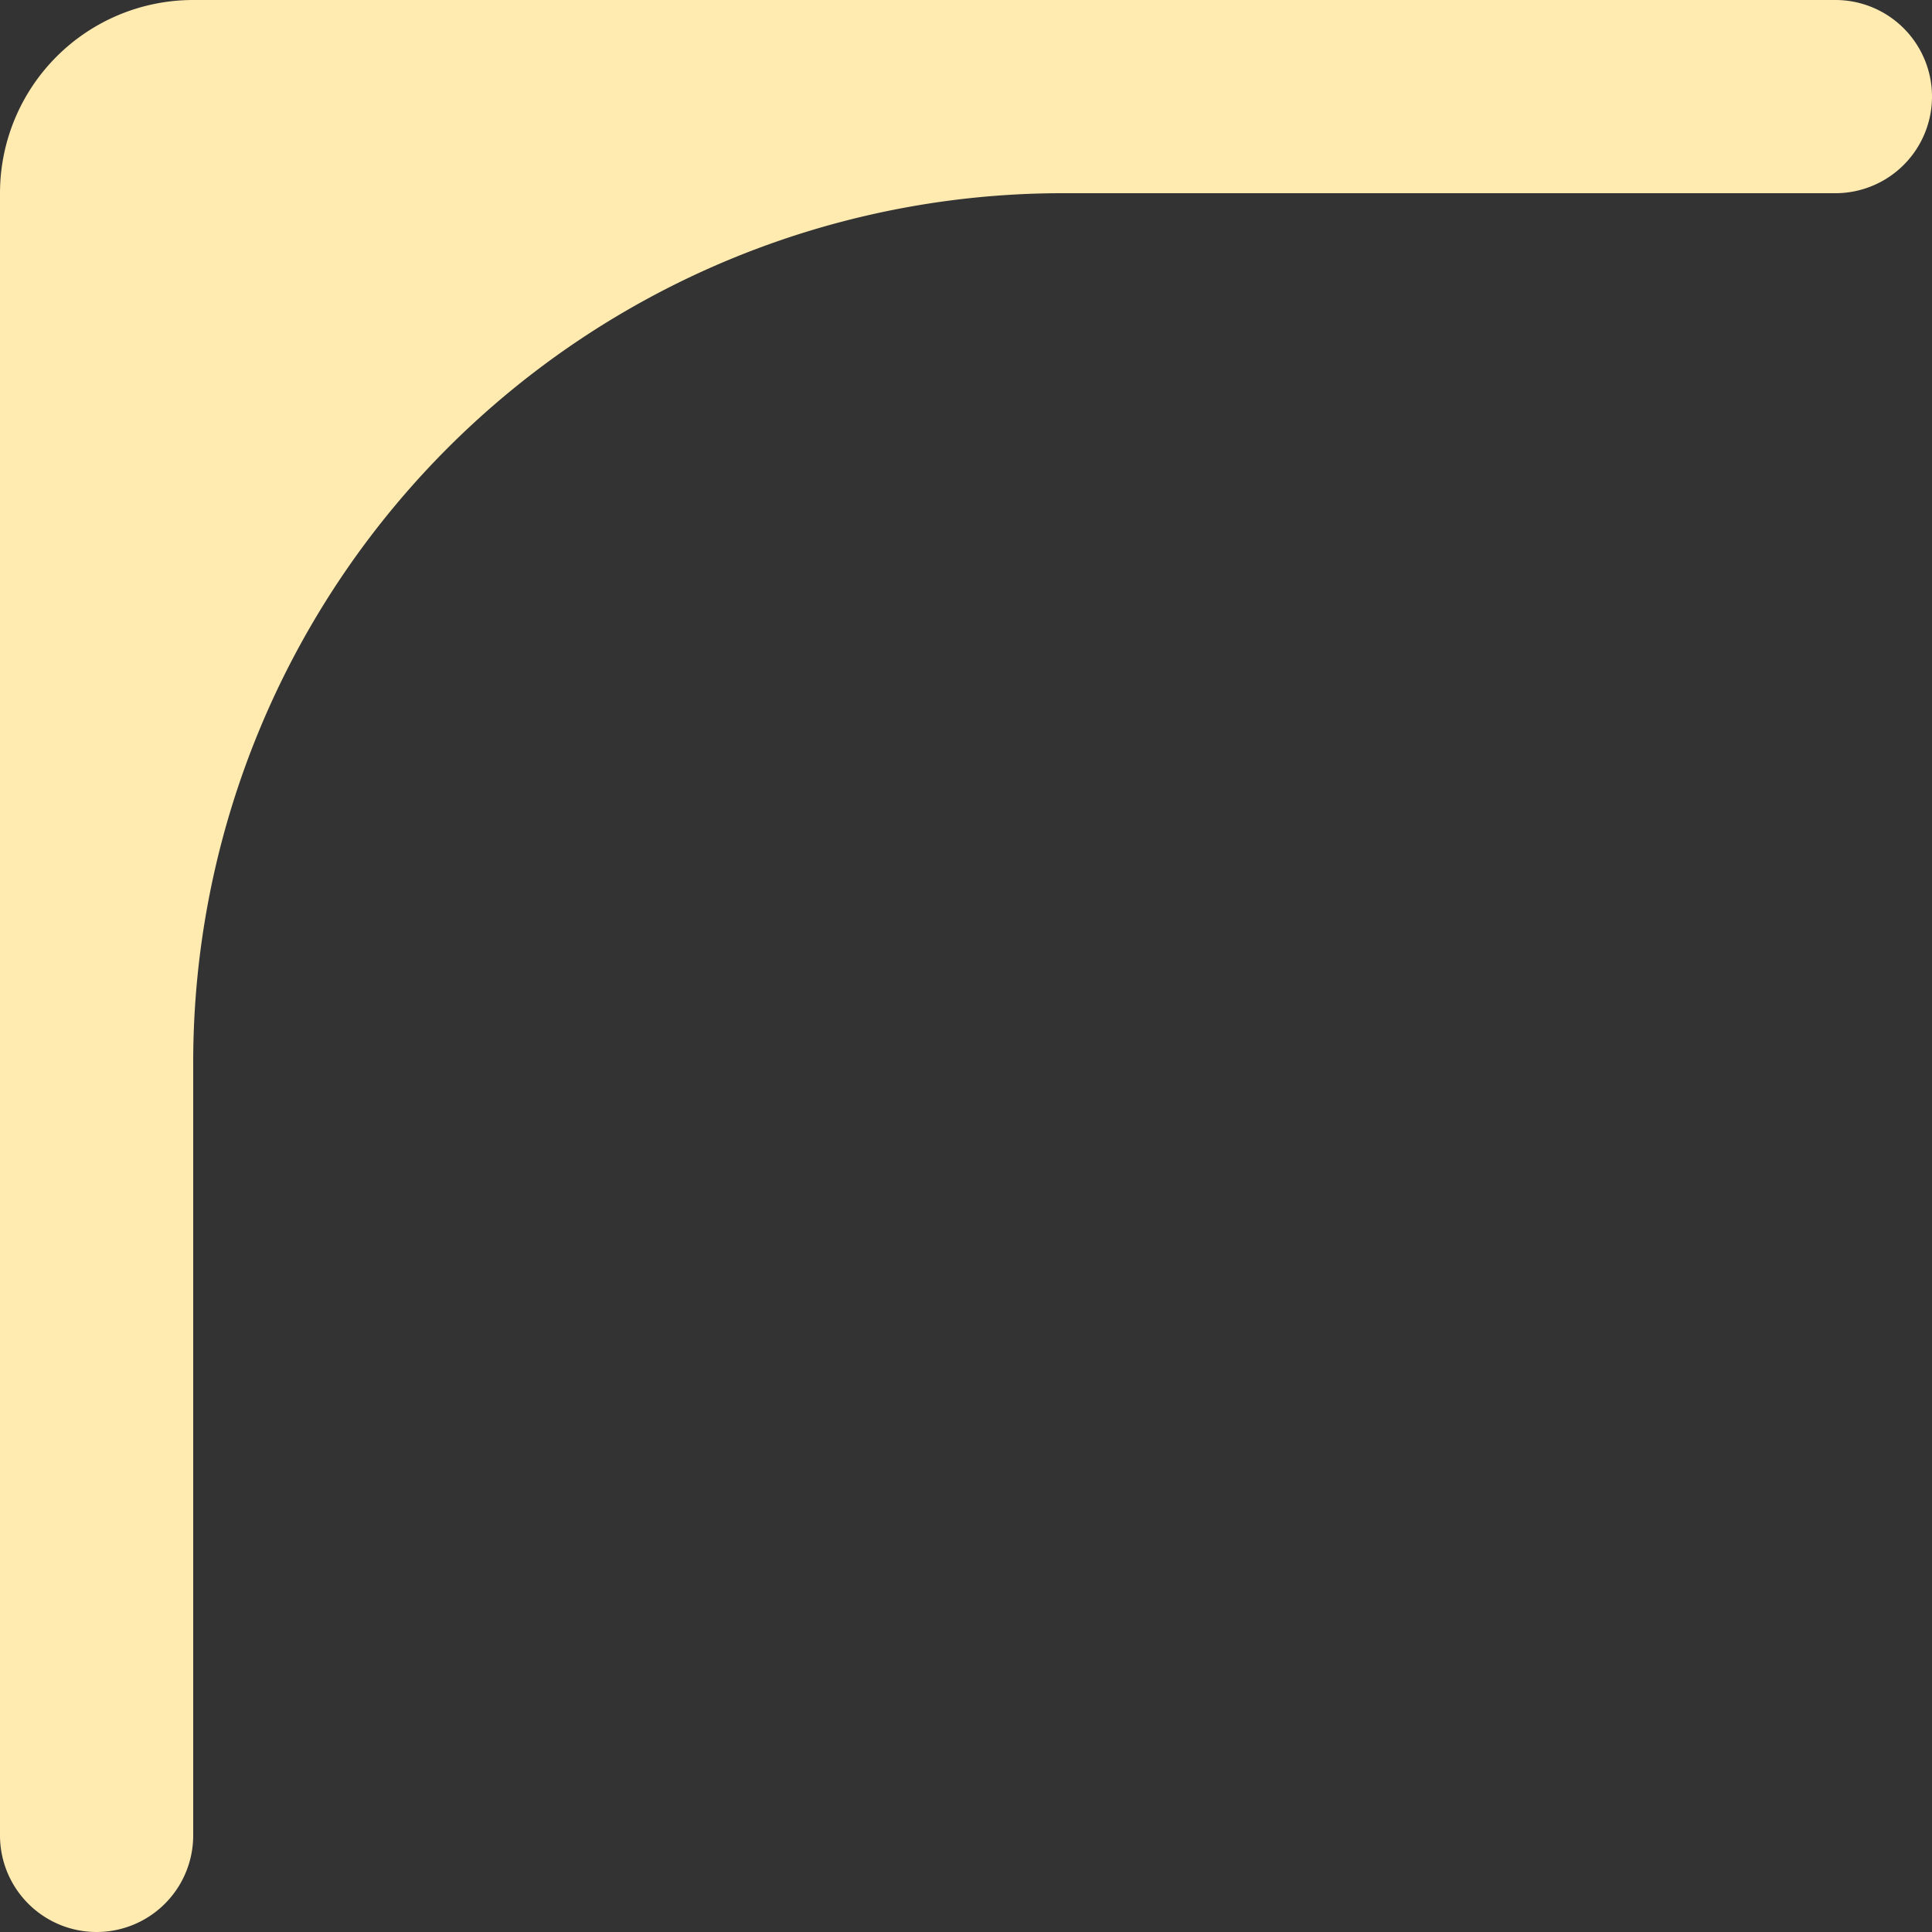 <svg xmlns="http://www.w3.org/2000/svg" width="10" height="10" fill="none" viewBox="0 0 10 10">
  <rect x="0" y="0" width="10" height="10" fill="#333333" stroke="none"/>
  <path fill="#FFEBB0" d="M9.5 0a.5.5 0 0 1 0 1h-4A4.5 4.5 0 0 0 1 5.5v4a.5.5 0 0 1-1 0V1a1 1 0 0 1 1-1h8.5Z"/>
</svg>
